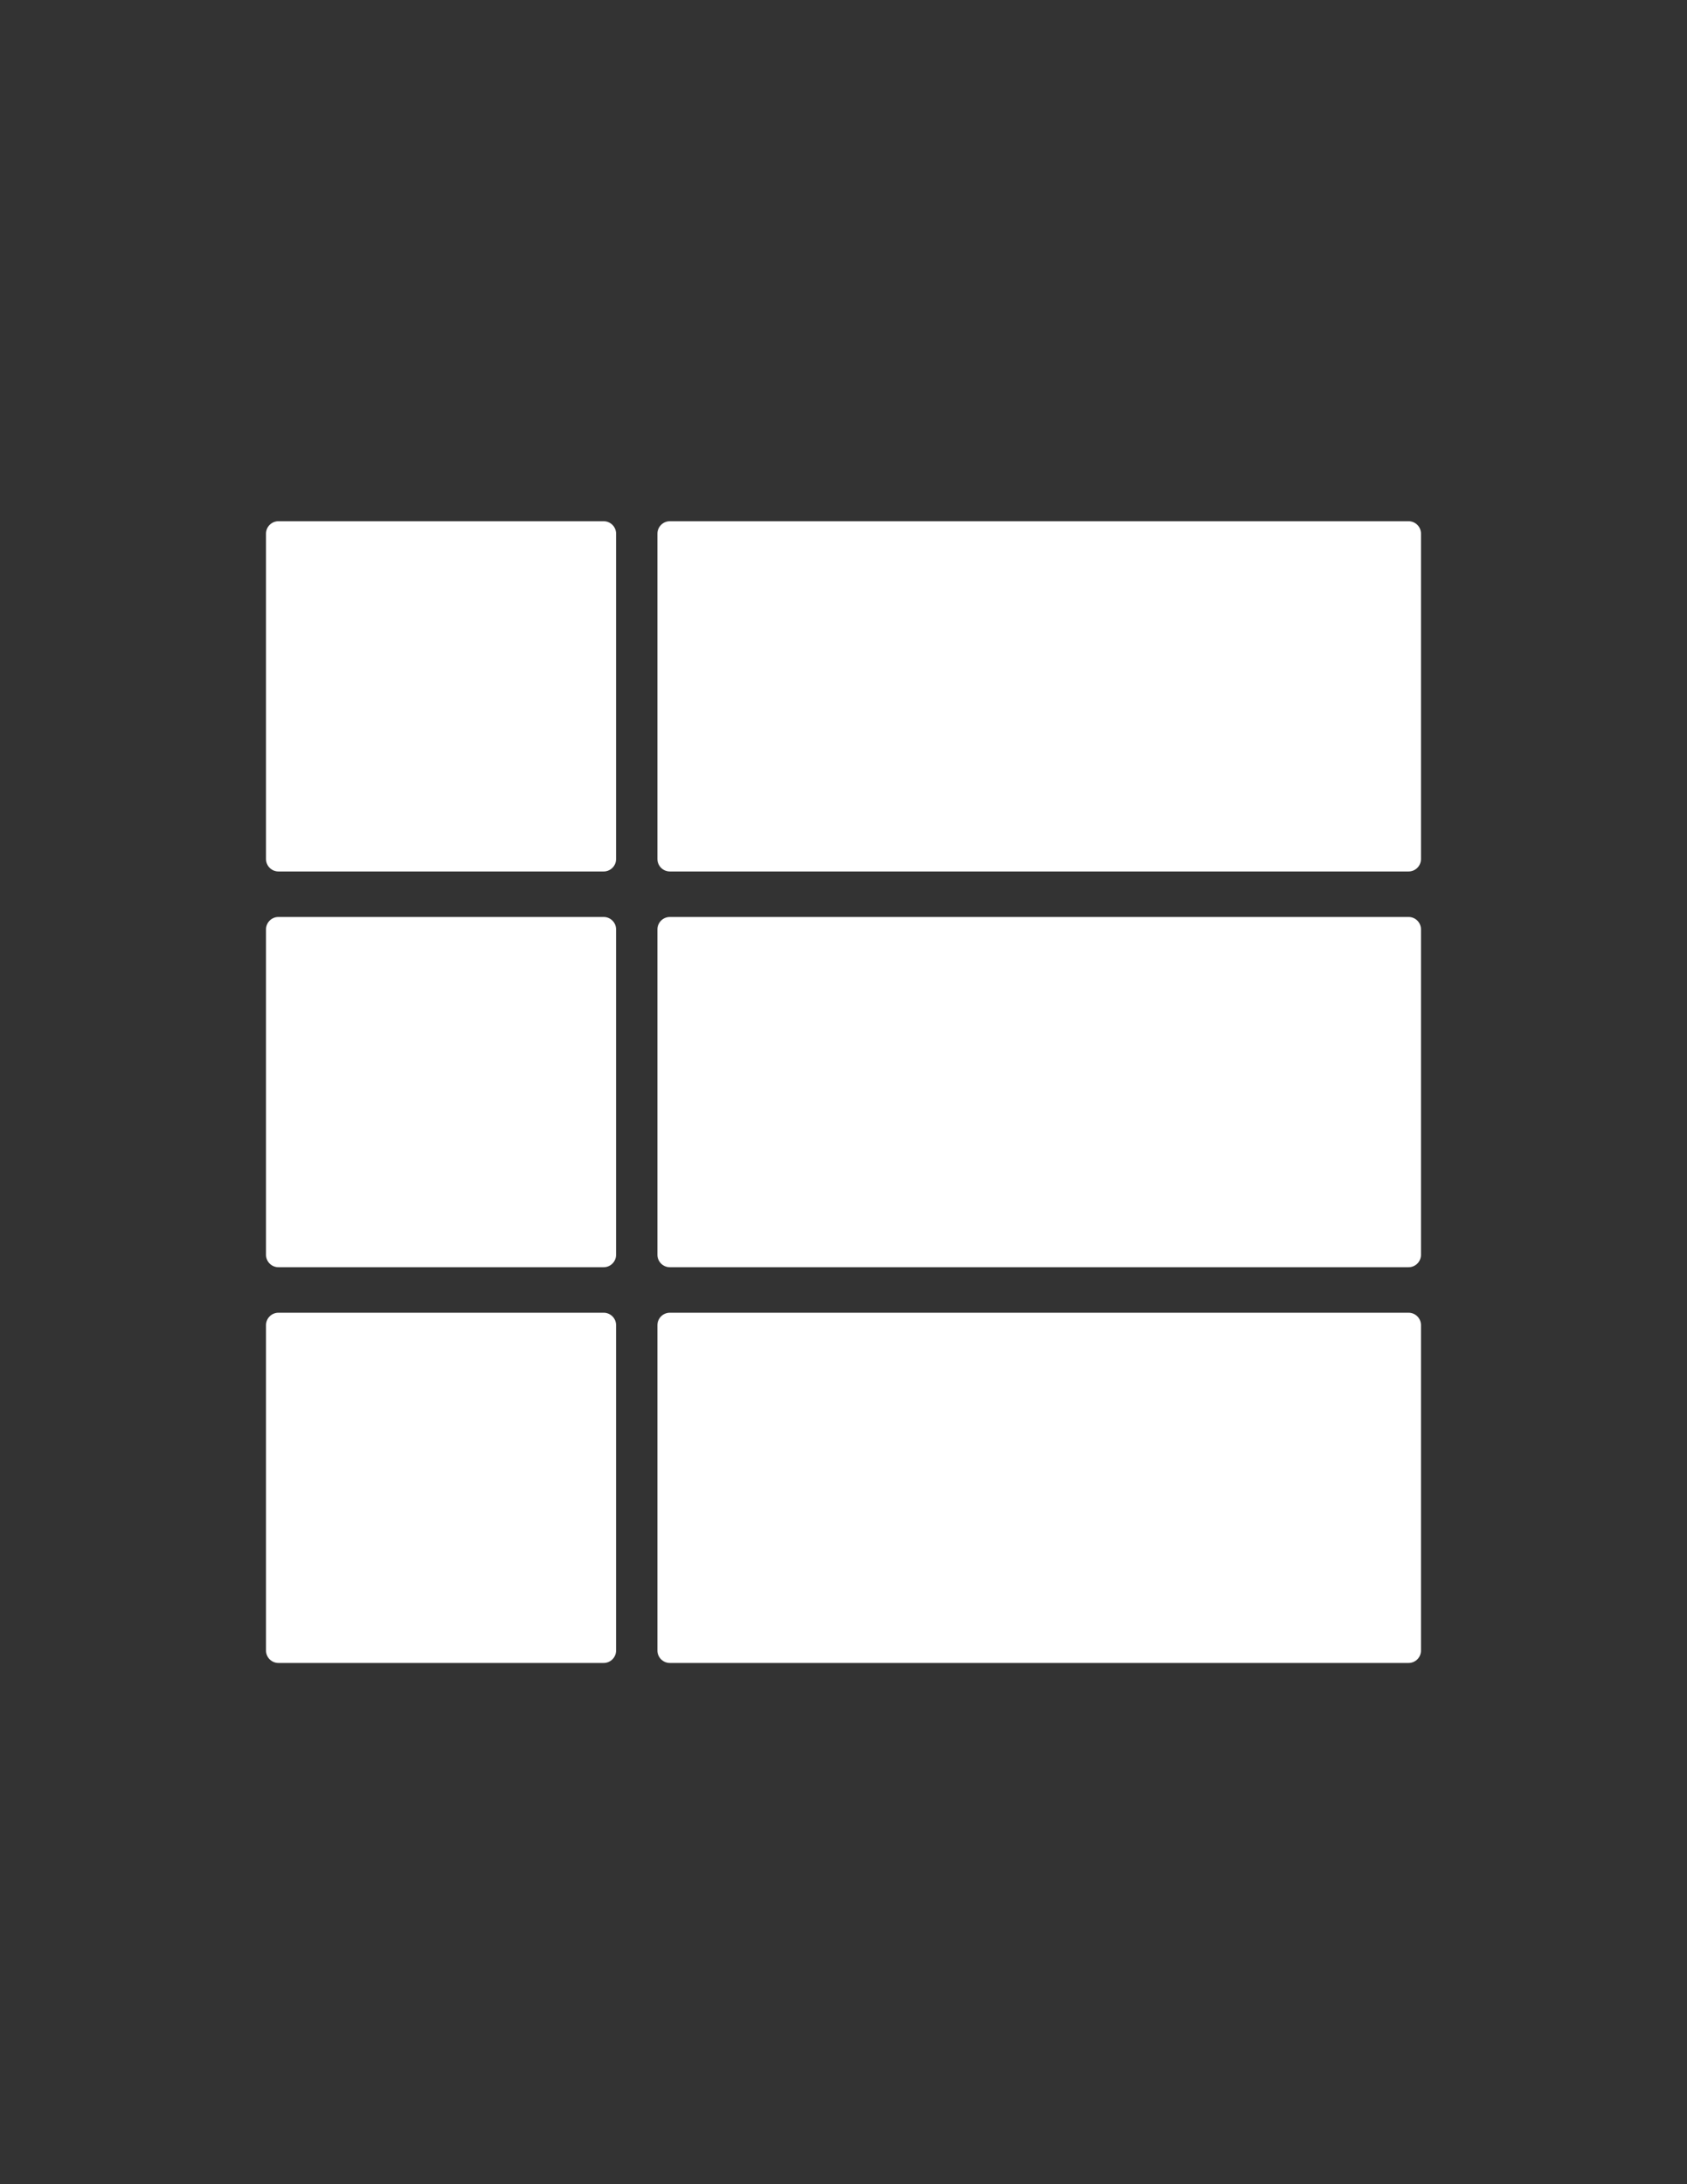 <svg xmlns="http://www.w3.org/2000/svg" width="100%" height="100%" viewBox="0 0 612 792"><rect x="0" y="0" width="612" height="792" fill="#333333" stroke="none"/><g fill="#fff"><path d="M223.5 311.488c0 2.492-2.02 4.512-4.512 4.512h-117.976c-2.492 0-4.512-2.02-4.512-4.512v-117.976c0-2.492 2.02-4.512 4.512-4.512h117.977c2.492 0 4.512 2.02 4.512 4.512v117.976z"/><path d="M223.5 454.988c0 2.492-2.02 4.512-4.512 4.512h-117.976c-2.492 0-4.512-2.02-4.512-4.512v-117.976c0-2.492 2.02-4.512 4.512-4.512h117.977c2.492 0 4.512 2.02 4.512 4.512v117.976z"/><path d="M223.5 598.488c0 2.492-2.02 4.512-4.512 4.512h-117.976c-2.492 0-4.512-2.02-4.512-4.512v-117.976c0-2.492 2.02-4.512 4.512-4.512h117.977c2.492 0 4.512 2.02 4.512 4.512v117.976z"/><path d="M515.5 311.488c0 2.492-2.02 4.512-4.512 4.512h-267.976c-2.492 0-4.512-2.02-4.512-4.512v-117.976c0-2.492 2.02-4.512 4.512-4.512h267.977c2.492 0 4.512 2.02 4.512 4.512v117.976z"/><path d="M515.5 454.988c0 2.492-2.02 4.512-4.512 4.512h-267.976c-2.492 0-4.512-2.02-4.512-4.512v-117.976c0-2.492 2.02-4.512 4.512-4.512h267.977c2.492 0 4.512 2.02 4.512 4.512v117.976z"/><path d="M515.5 598.488c0 2.492-2.02 4.512-4.512 4.512h-267.976c-2.492 0-4.512-2.02-4.512-4.512v-117.976c0-2.492 2.02-4.512 4.512-4.512h267.977c2.492 0 4.512 2.02 4.512 4.512v117.976z"/></g></svg>